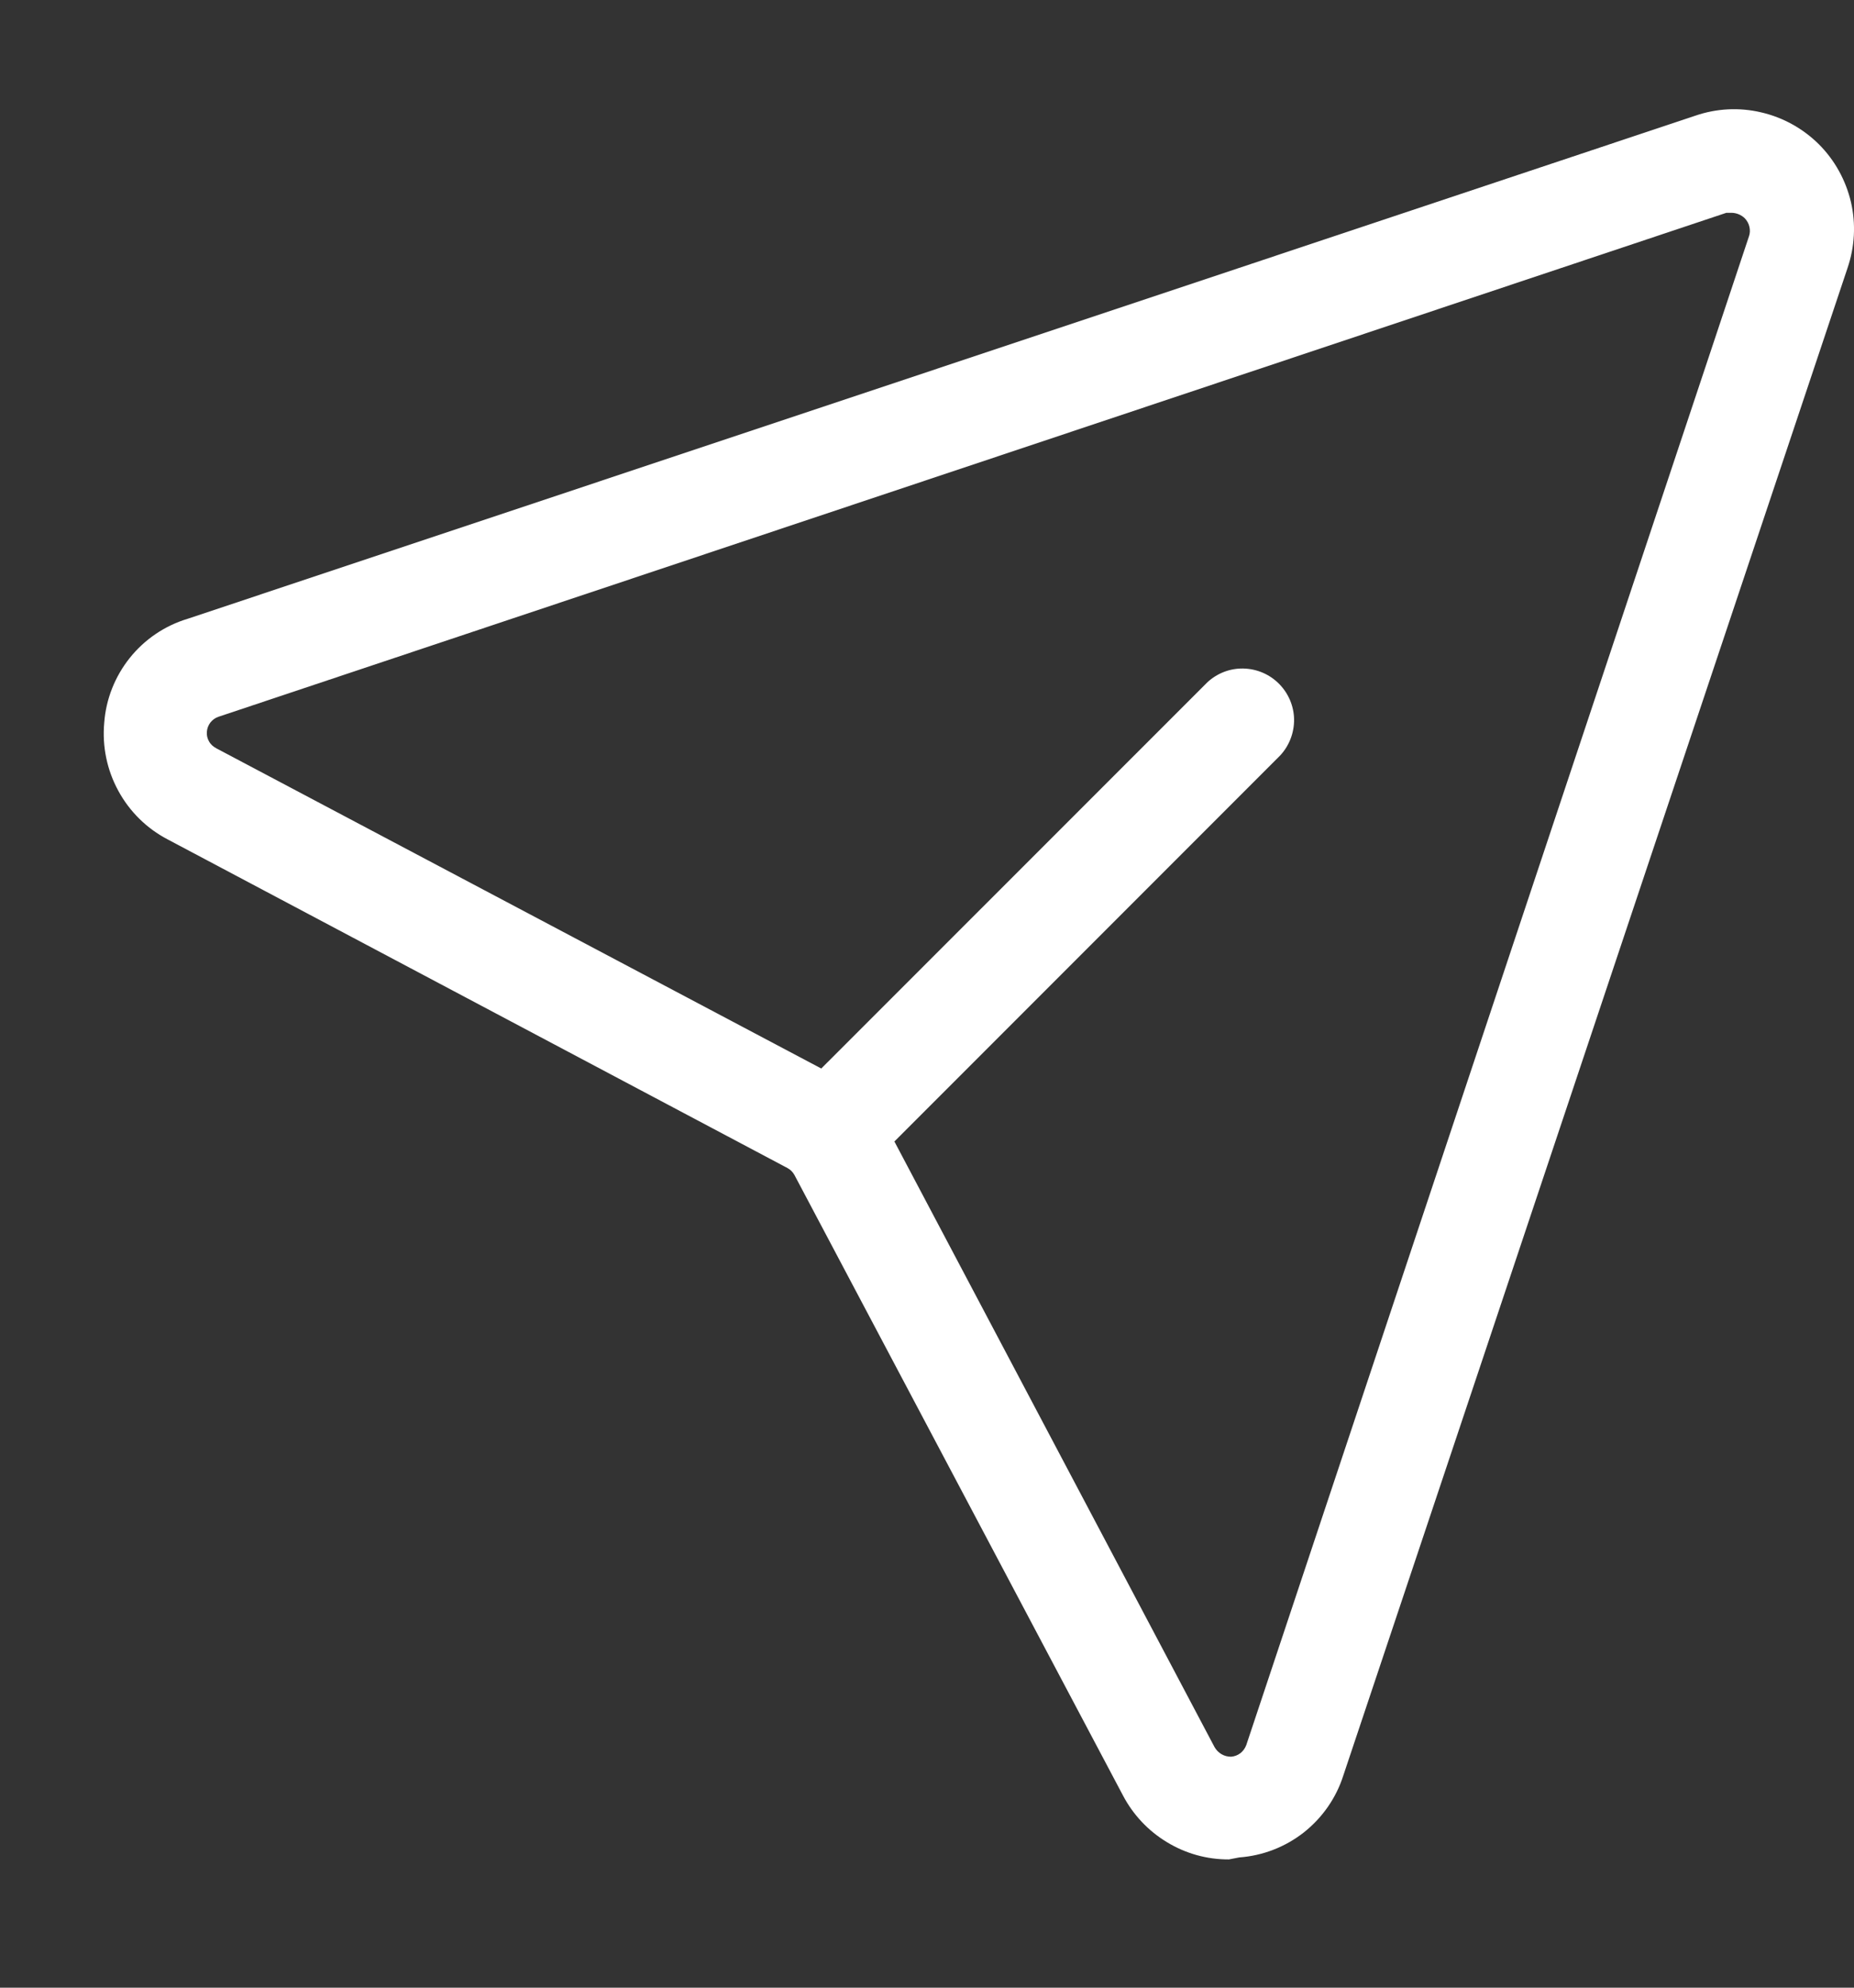 <svg width="14" height="15" viewBox="0 0 14 15" fill="none" xmlns="http://www.w3.org/2000/svg">
<rect x="0" y="0" width="14" height="15" fill="#333333" stroke="none"/>
<path d="M9.28 14.032C9.115 14.033 8.953 13.988 8.812 13.902C8.671 13.817 8.556 13.695 8.479 13.548L5.999 8.867C5.987 8.845 5.969 8.827 5.947 8.815L1.265 6.334C1.108 6.252 0.978 6.124 0.893 5.967C0.808 5.811 0.771 5.633 0.787 5.455C0.8 5.276 0.868 5.105 0.98 4.965C1.092 4.825 1.244 4.722 1.416 4.67L12.802 0.873C12.962 0.818 13.134 0.809 13.299 0.848C13.464 0.886 13.615 0.97 13.735 1.089C13.855 1.209 13.938 1.36 13.977 1.525C14.015 1.69 14.006 1.862 13.951 2.023L10.144 13.398C10.09 13.568 9.986 13.717 9.846 13.828C9.706 13.938 9.536 14.004 9.358 14.017L9.28 14.032ZM13.077 1.606H13.036L1.65 5.409C1.626 5.417 1.605 5.432 1.589 5.452C1.573 5.473 1.564 5.497 1.562 5.523C1.56 5.549 1.566 5.574 1.579 5.596C1.592 5.619 1.612 5.636 1.635 5.648L6.316 8.124C6.478 8.208 6.611 8.341 6.695 8.503L9.171 13.184C9.184 13.207 9.202 13.225 9.224 13.238C9.246 13.251 9.271 13.257 9.296 13.257C9.322 13.255 9.346 13.246 9.367 13.23C9.387 13.214 9.402 13.193 9.411 13.169L13.207 1.783C13.215 1.76 13.216 1.735 13.21 1.711C13.205 1.688 13.193 1.666 13.176 1.648C13.15 1.622 13.114 1.607 13.077 1.606Z" fill="white"/>
<path d="M6.271 8.936C6.168 8.934 6.069 8.893 5.995 8.822C5.922 8.749 5.881 8.649 5.881 8.546C5.881 8.443 5.922 8.343 5.995 8.27L9.116 5.15C9.19 5.081 9.287 5.043 9.388 5.045C9.49 5.047 9.586 5.088 9.657 5.159C9.729 5.231 9.77 5.327 9.772 5.428C9.773 5.529 9.736 5.627 9.667 5.701L6.546 8.822C6.473 8.895 6.374 8.936 6.271 8.936Z" fill="white"/>
</svg>
